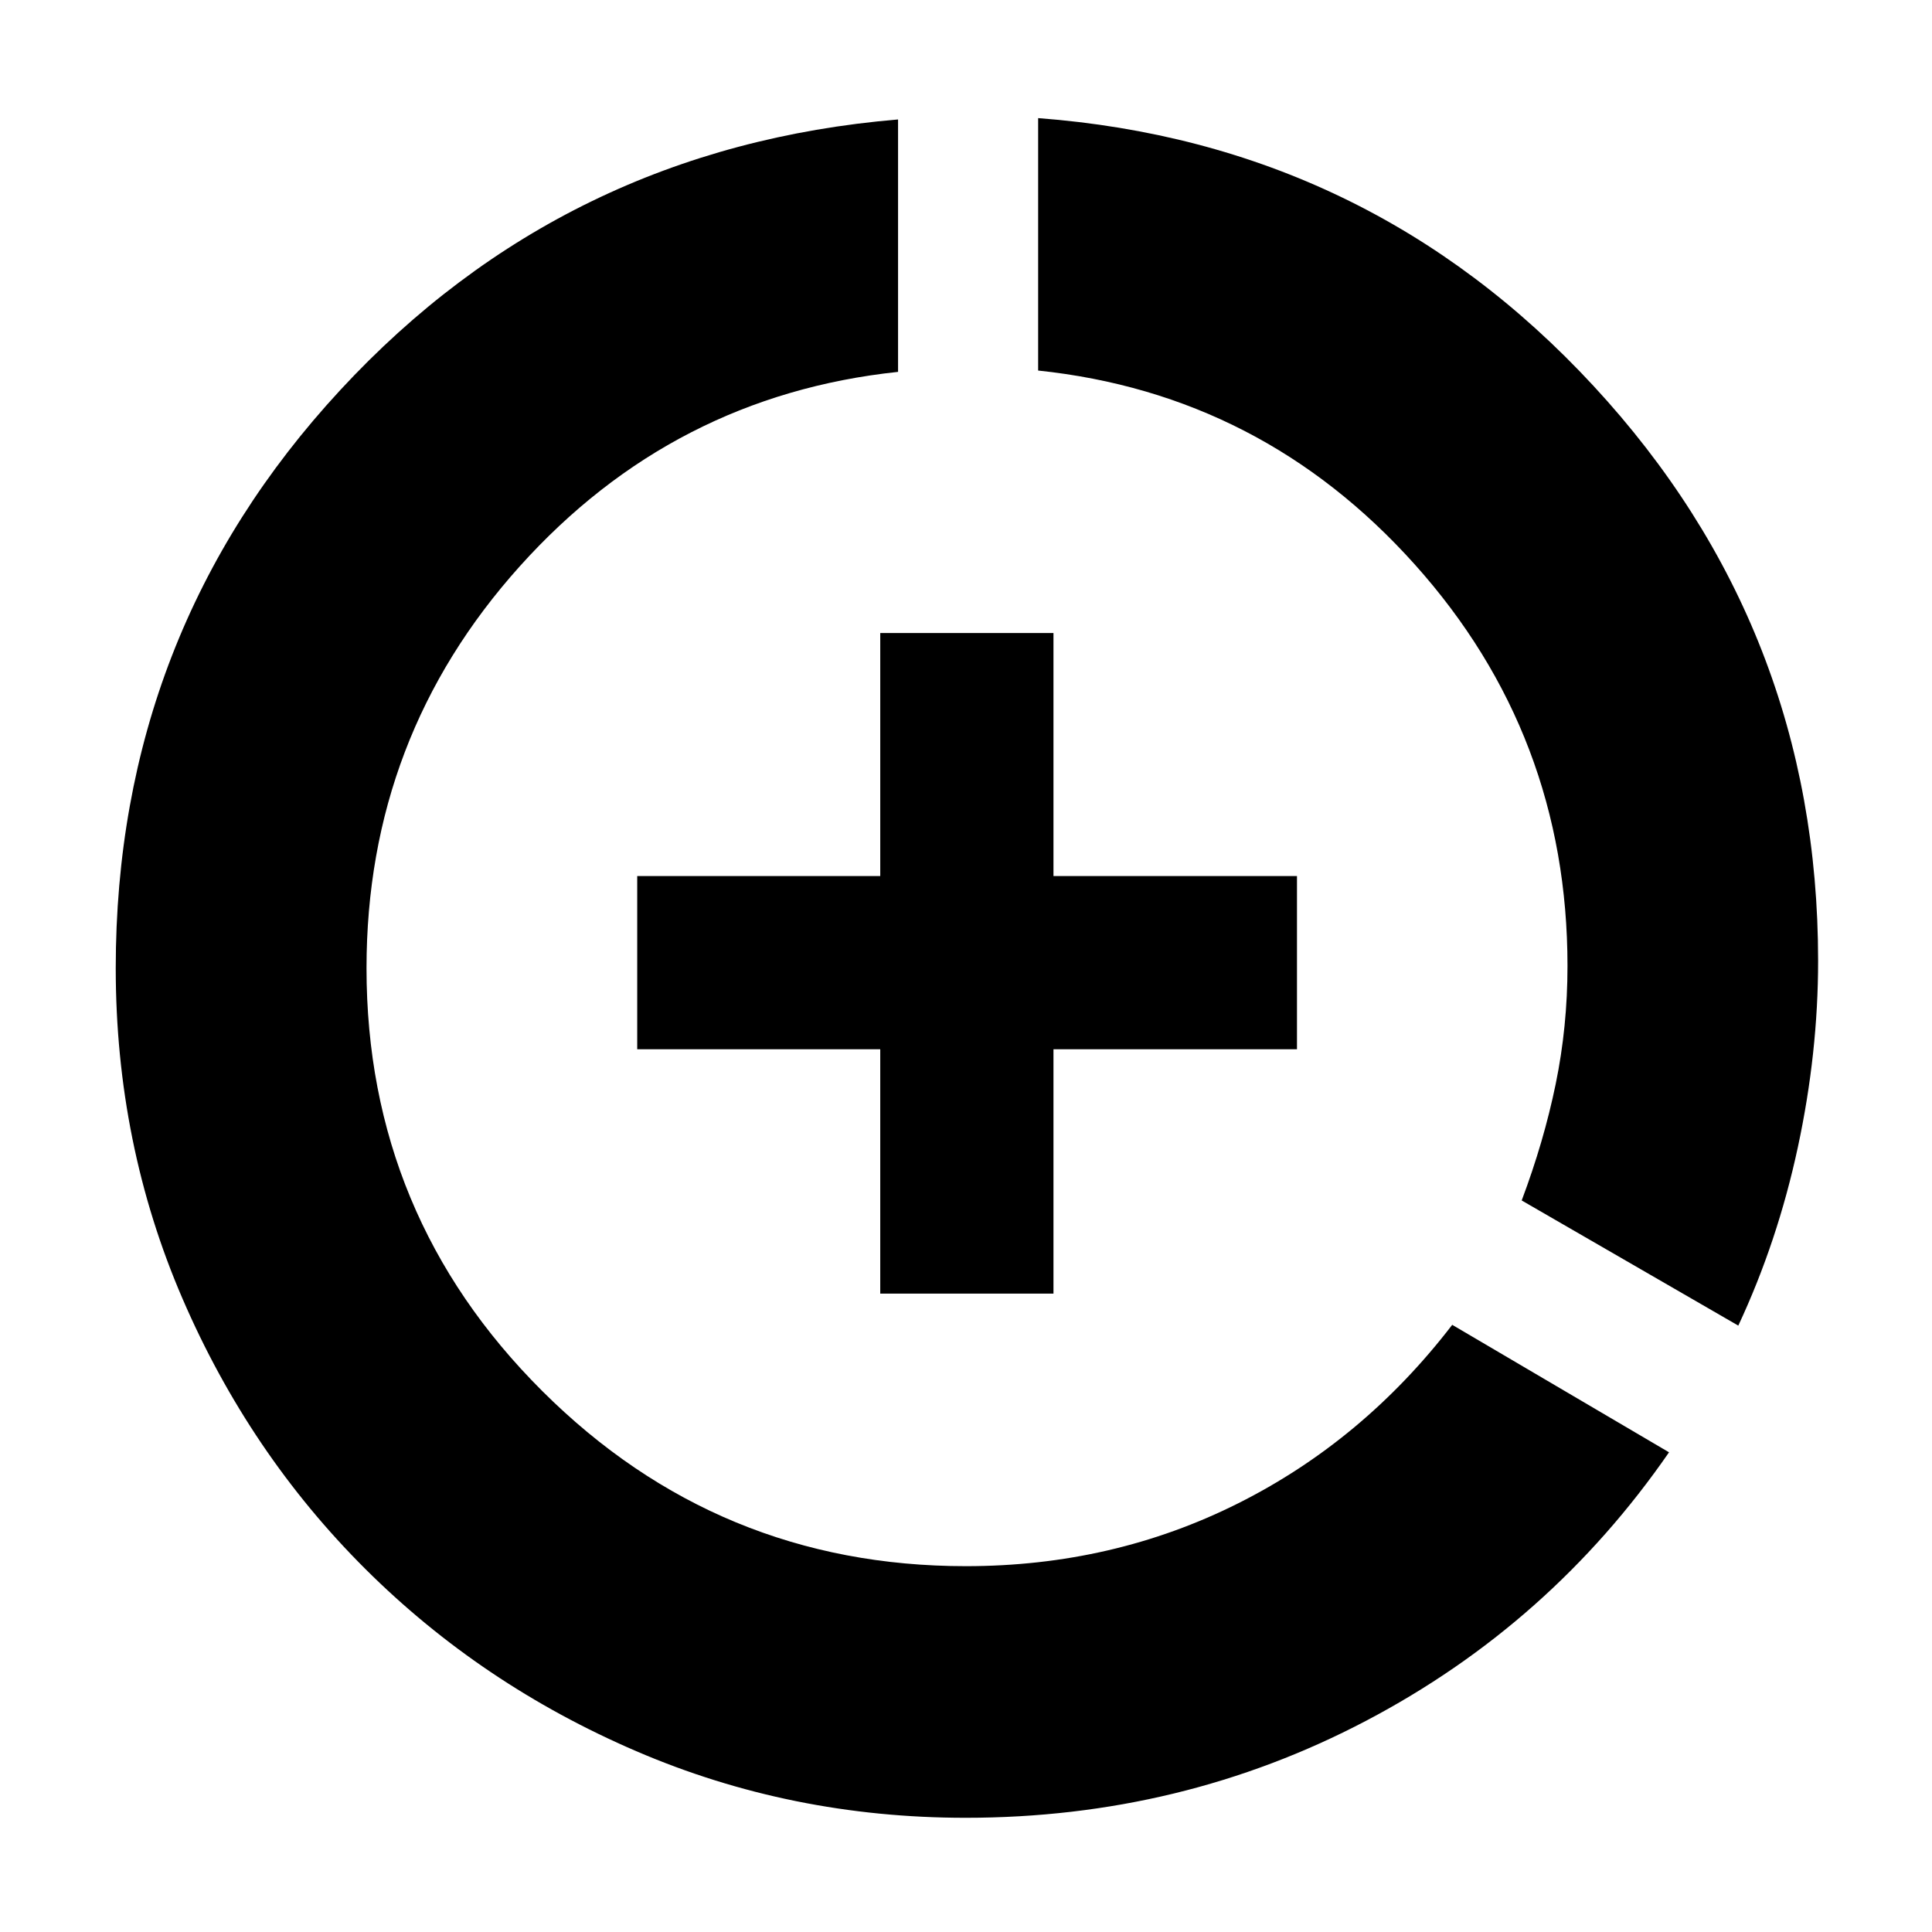 <svg xmlns="http://www.w3.org/2000/svg" height="40" viewBox="0 -960 960 960" width="40"><path d="M479.81-56.75q-86.71 0-163.66-33.1t-134.63-90.56q-57.68-57.47-90.84-134.31-33.17-76.84-33.17-164.21 0-166.68 111.56-287.24 111.56-120.55 277.17-134.47v125.42q-111.81 11.87-187.97 96.61-76.15 84.75-76.15 199.67 0 123.08 87.31 210.12 87.32 87.04 210.51 87.04 73.01 0 135.24-31.2 62.23-31.19 106.42-88.72l107.73 63.34Q770.39-153.04 678.7-104.9 587-56.75 479.81-56.75ZM437.39-317.2v-121.43H316.63v-86.07h120.76v-120.76h86.07v120.76h121v86.07h-121v121.43h-86.07Zm426.36 15.89L756.12-363.5q11-29.24 16.88-57.78 5.88-28.53 5.88-58.73 0-114.85-75.88-199.51-75.89-84.66-187.15-96.36v-125.43q164.28 12.43 275.92 133.03 111.64 120.61 111.64 285.71 0 45.76-10.07 92.63t-29.59 88.63Z"/></svg>